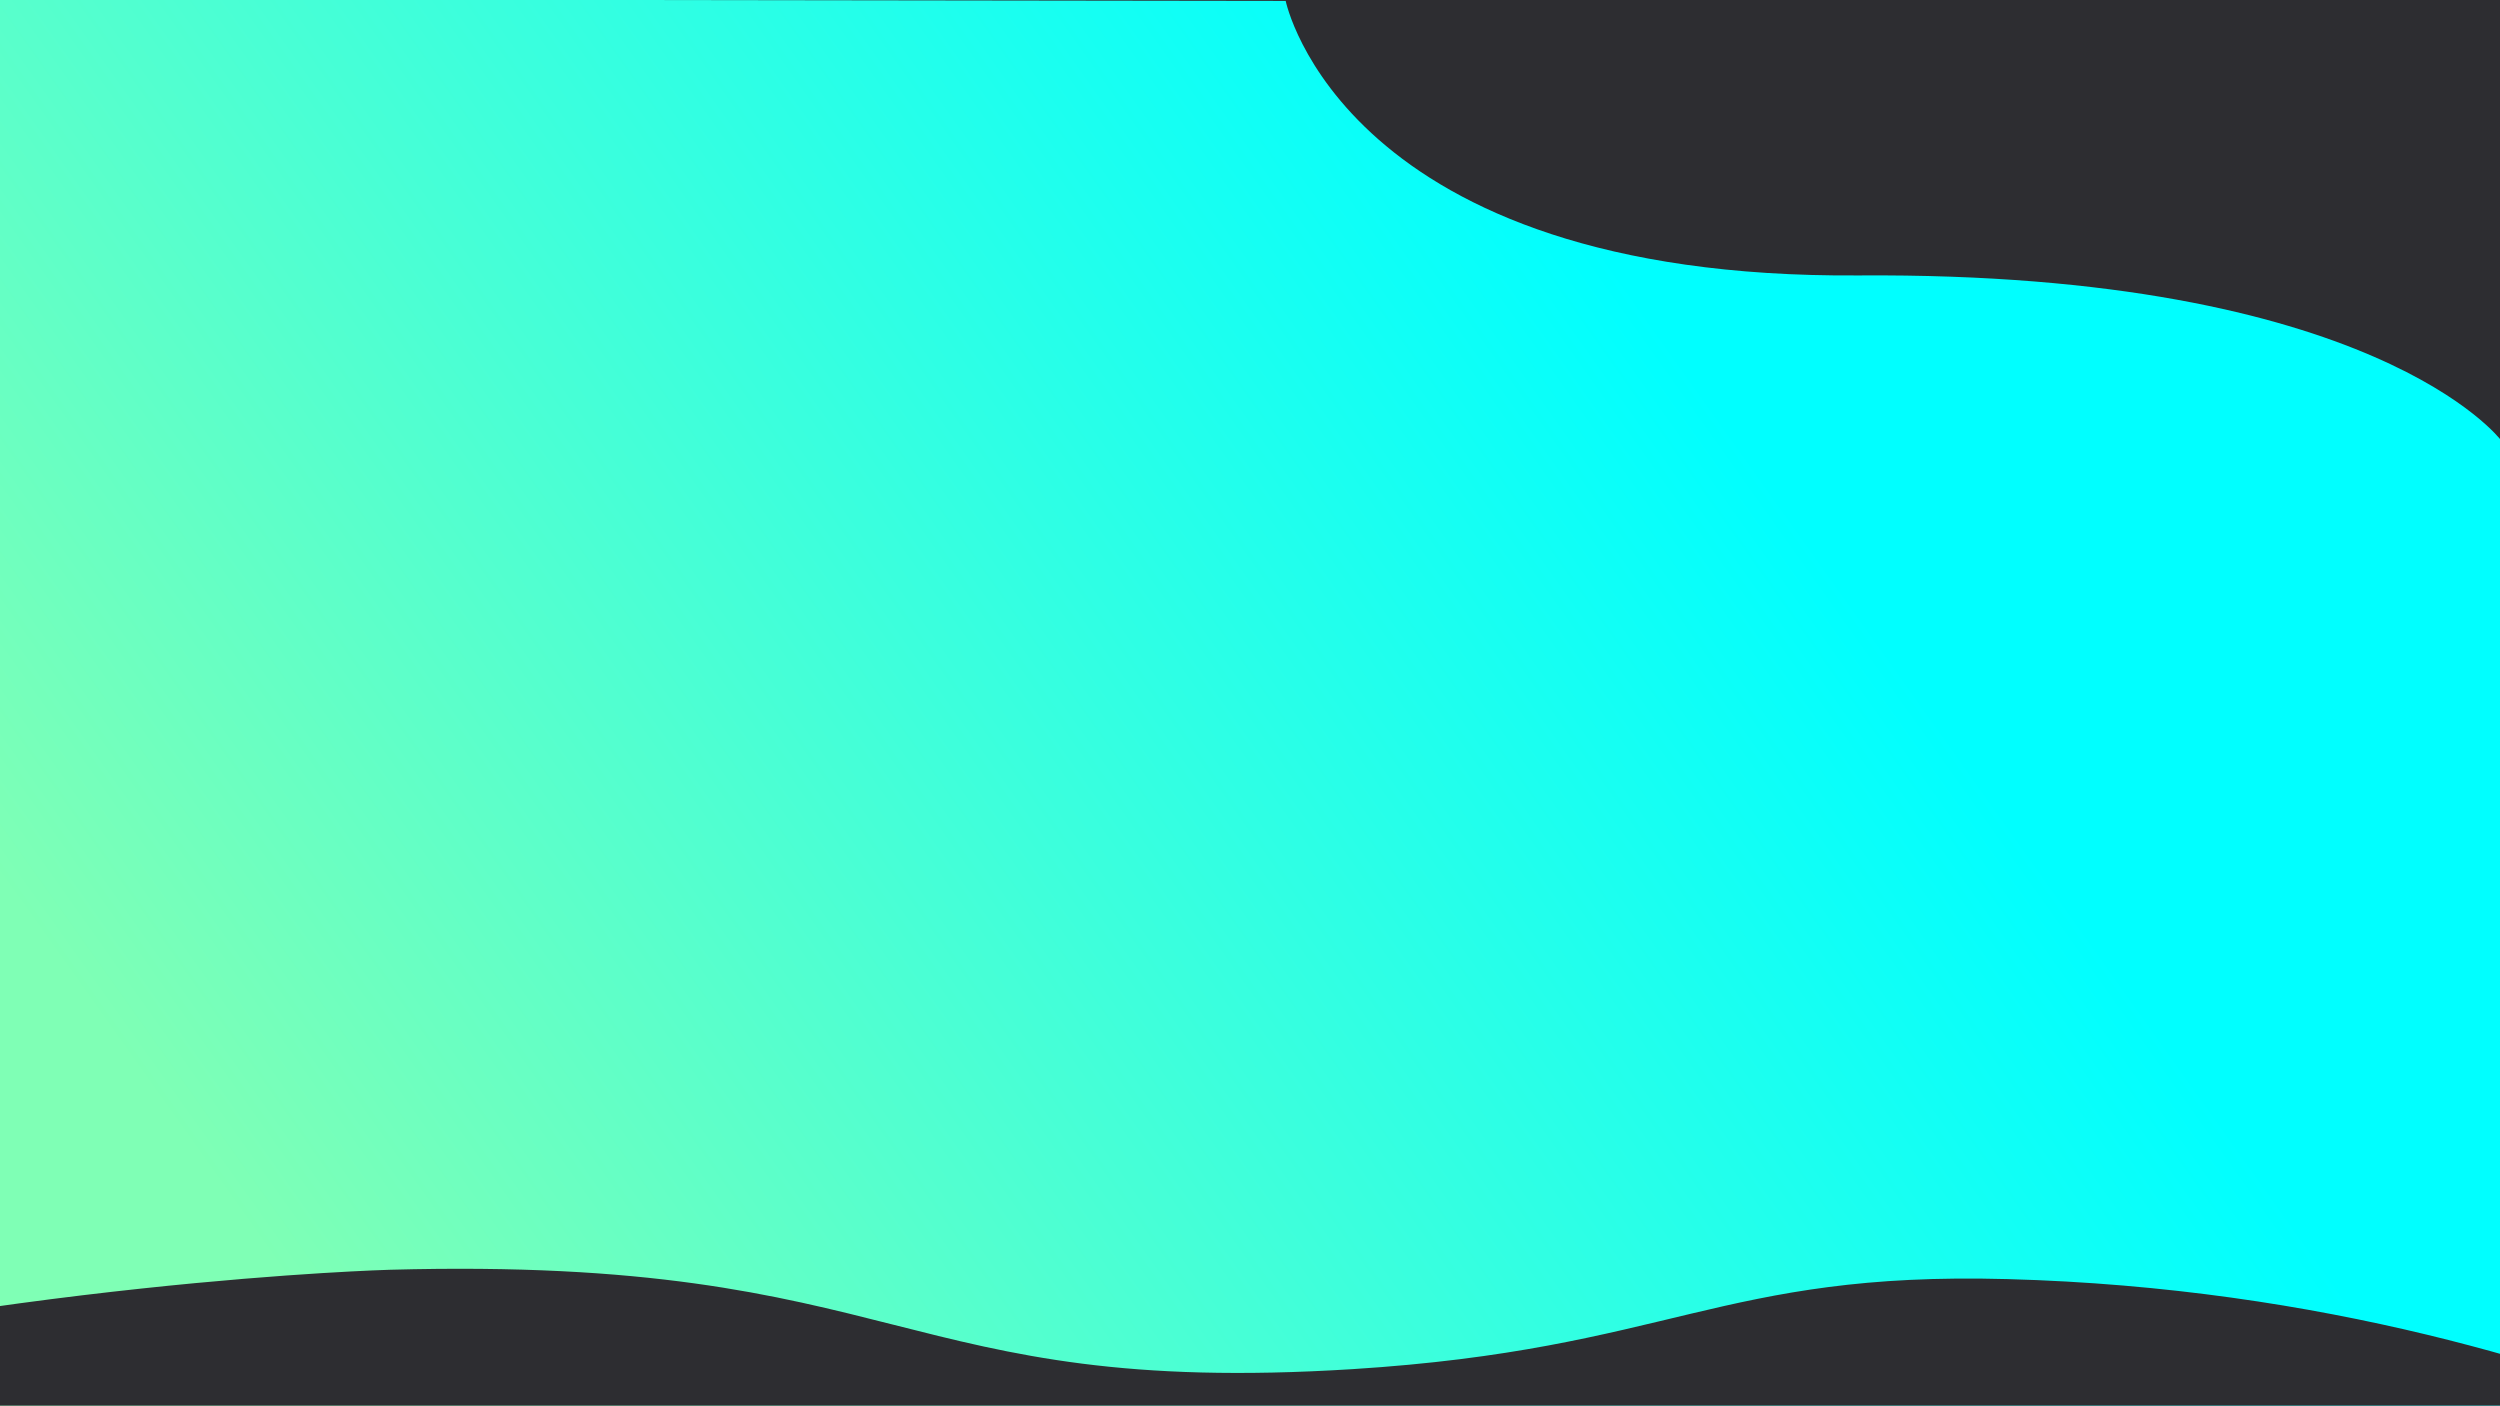 <?xml version="1.0" encoding="utf-8"?>
<!-- Generator: Adobe Illustrator 22.1.0, SVG Export Plug-In . SVG Version: 6.00 Build 0)  -->
<svg version="1.1" id="Layer_1" xmlns="http://www.w3.org/2000/svg" xmlns:xlink="http://www.w3.org/1999/xlink" x="0px" y="0px"
	 viewBox="0 0 1366 768" style="enable-background:new 0 0 1366 768;" xml:space="preserve">
<style type="text/css">
	.st0{fill:#2D2D31;}
	.st1{fill:url(#SVGID_1_);}
	.st2{fill:#FFFFFF;}
	.st3{display:none;fill:#FFFFFF;}
</style>
<rect class="st0" width="1366" height="768"/>
<linearGradient id="SVGID_1_" gradientUnits="userSpaceOnUse" x1="928.255" y1="558.551" x2="183.538" y2="28.527" gradientTransform="matrix(1 0 0 -1 0 768)">
	<stop  offset="0" style="stop-color:#00FFFF"/>
	<stop  offset="1" style="stop-color:#7FFFB5"/>
</linearGradient>
<path class="st1" d="M-0.5-0.5l703,1c0,0,31,152,313,150s351,90,351,90v528H-0.5V-0.5z"/>
<path class="st2" d="M199.6,810"/>
<path class="st3" d="M-197.6,321.5"/>
<path class="st3" d="M1530.6,729.8"/>
<path class="st0" d="M-323.2,784.5c0,0,45.1-13.9,91.8-25.9C-1,699.6,213,693.8,213,693.8c282.5-7.7,276.8,69.9,526,54.3
	c173-10.9,201-53.5,357.9-49.2c173.4,4.7,308,49,386.3,81.2c43.2,11.4,105.3,22,178.8,15.2c26.1-2.4,49.8-6.7,70.7-11.8
	c0.2,19.6,0.3,39.1,0.5,58.7l-2187.7-11.7C-410.7,815-367,799.8-323.2,784.5z"/>
<path class="st2" d="M295.2,874.8"/>
</svg>
